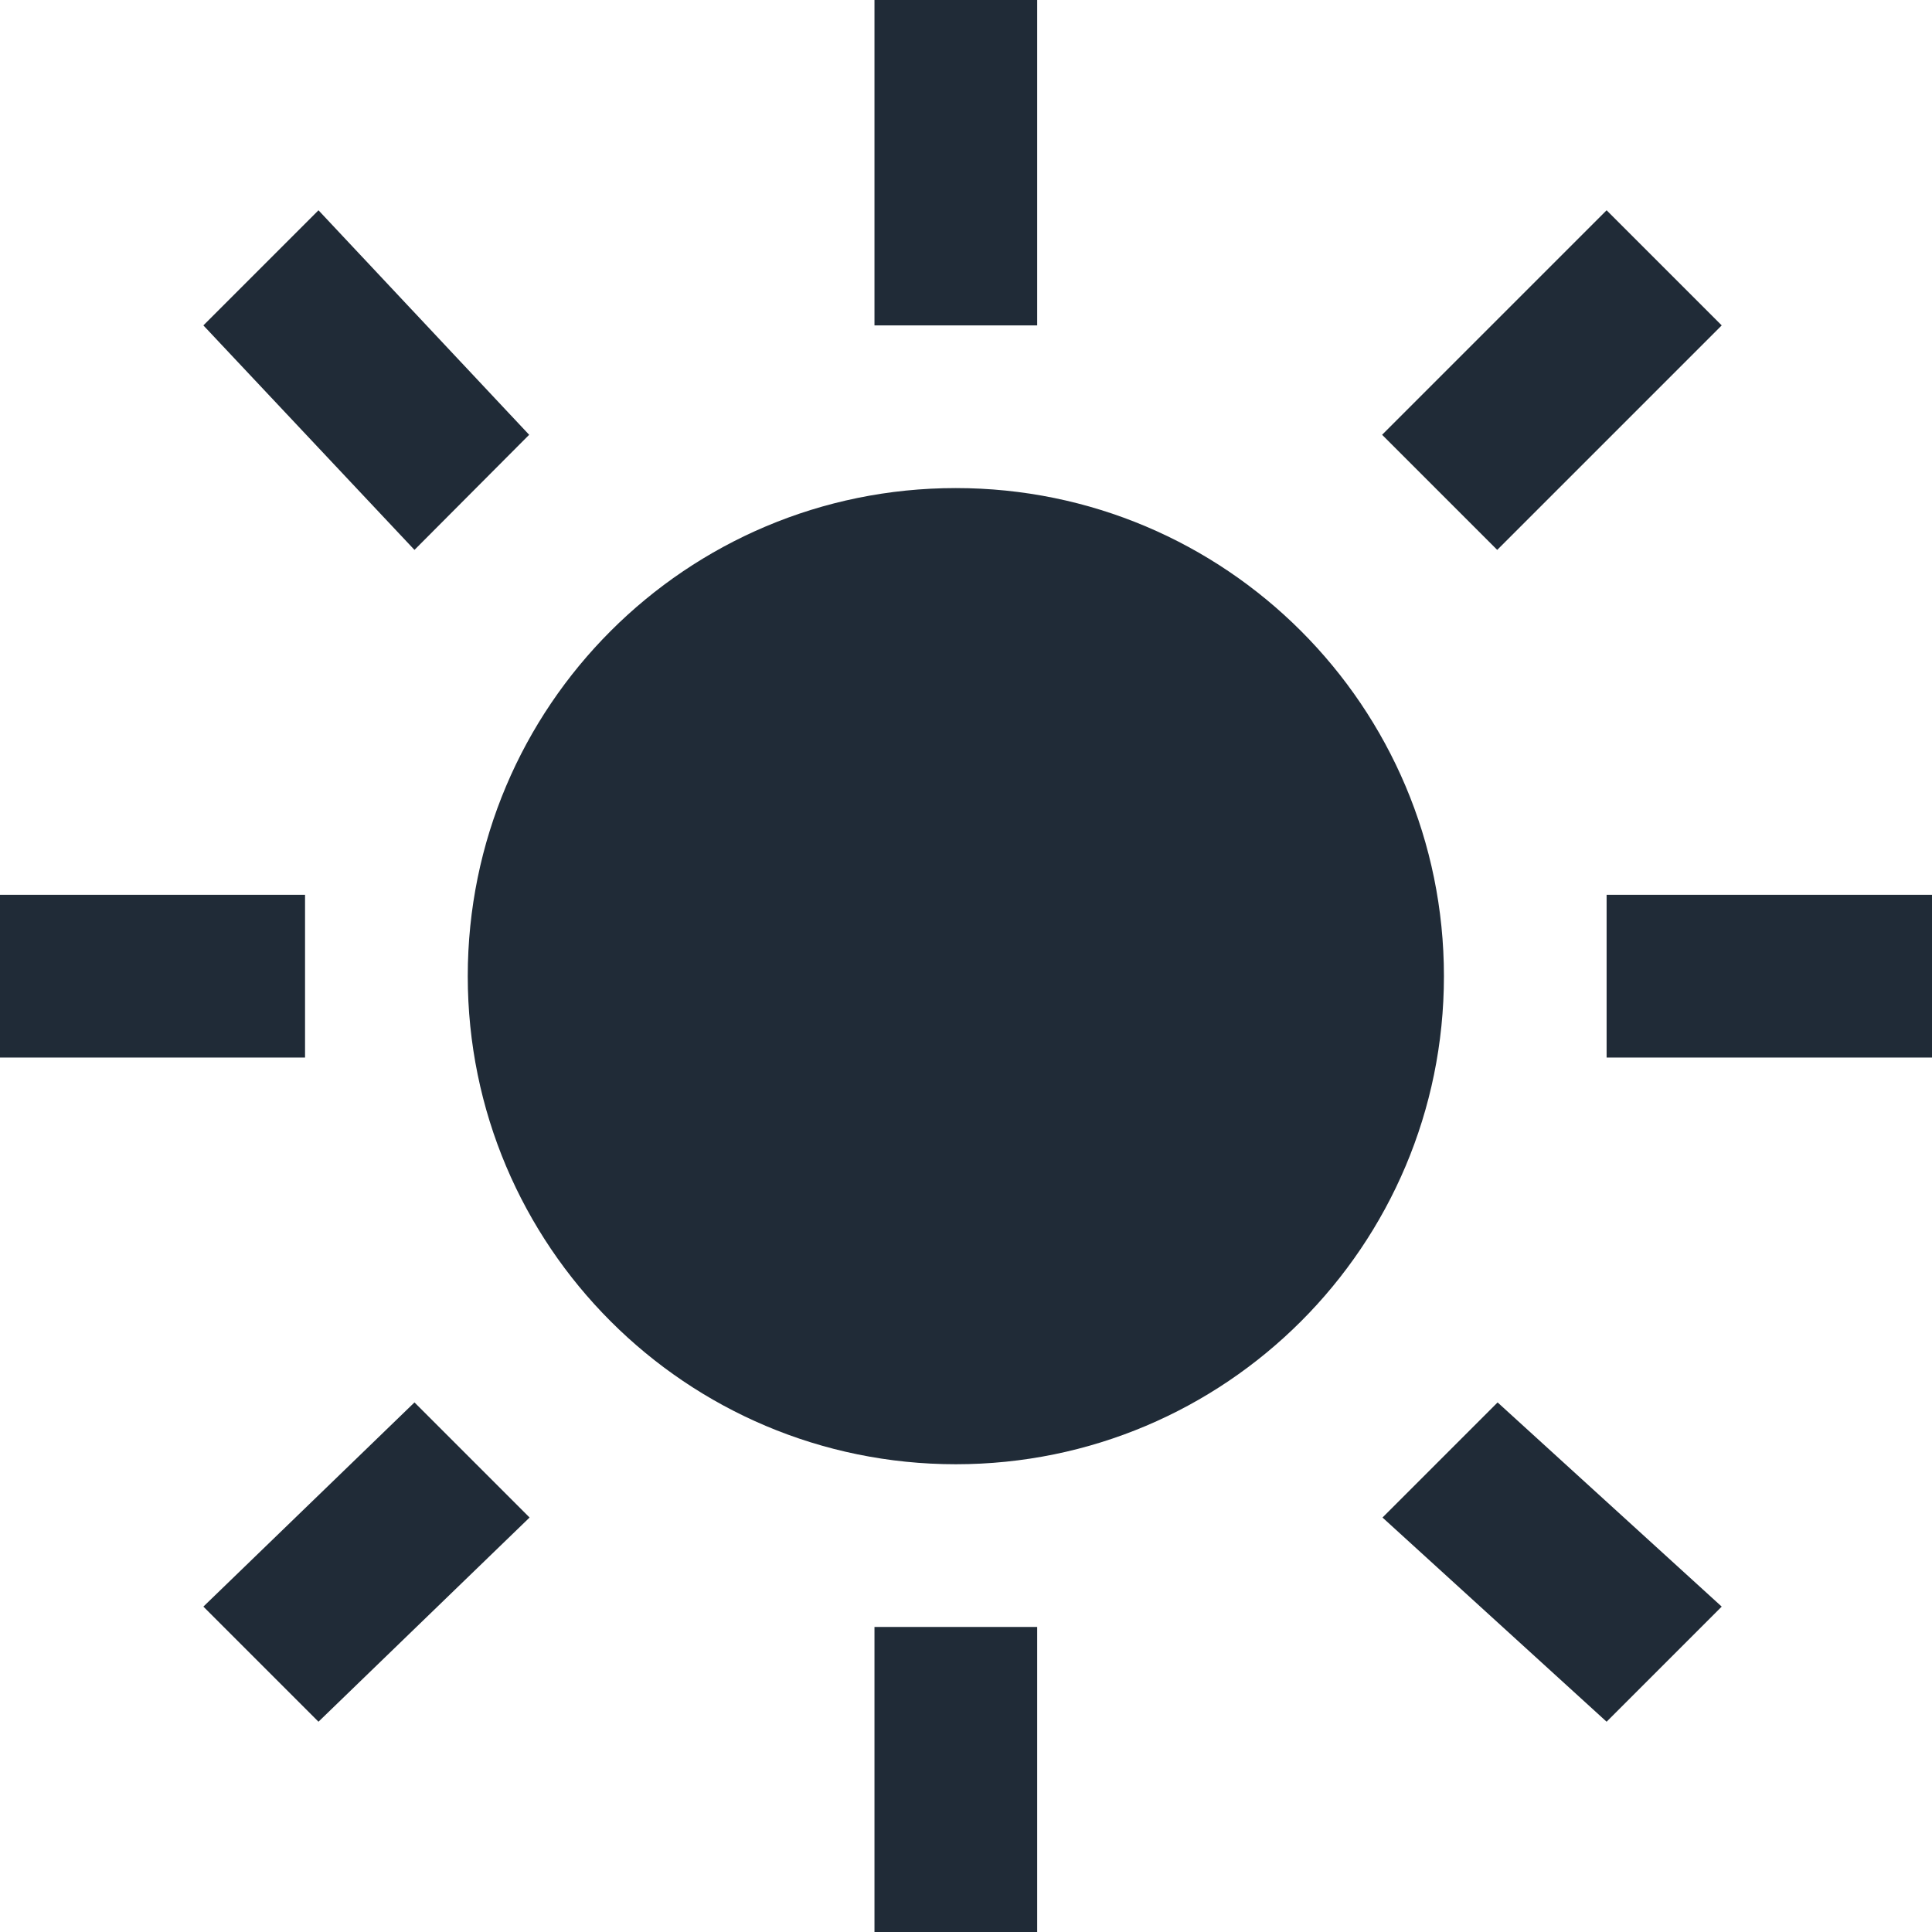 <svg width="64" height="64" viewBox="0 0 64 64" fill="none" xmlns="http://www.w3.org/2000/svg">
<path d="M17.529 14.403L10.55 6.966L6.737 10.779L13.73 18.216L17.529 14.403ZM10.105 29.642H0V35.032H10.105V29.642ZM34.358 0H28.968V10.779H34.358V0ZM57.034 10.779L53.221 6.966L45.784 14.403L49.597 18.216L57.034 10.779ZM45.797 50.27L53.221 57.034L57.034 53.221L49.61 46.457L45.797 50.27ZM53.221 29.642V35.032H64V29.642H53.221ZM31.663 16.168C22.73 16.168 15.495 23.404 15.495 32.337C15.495 41.27 22.73 48.505 31.663 48.505C40.596 48.505 47.832 41.27 47.832 32.337C47.832 23.404 40.596 16.168 31.663 16.168ZM28.968 64H34.358V53.895H28.968V64ZM6.737 53.221L10.55 57.034L17.543 50.27L13.73 46.457L6.737 53.221Z" fill="#202B37"/>
</svg>

